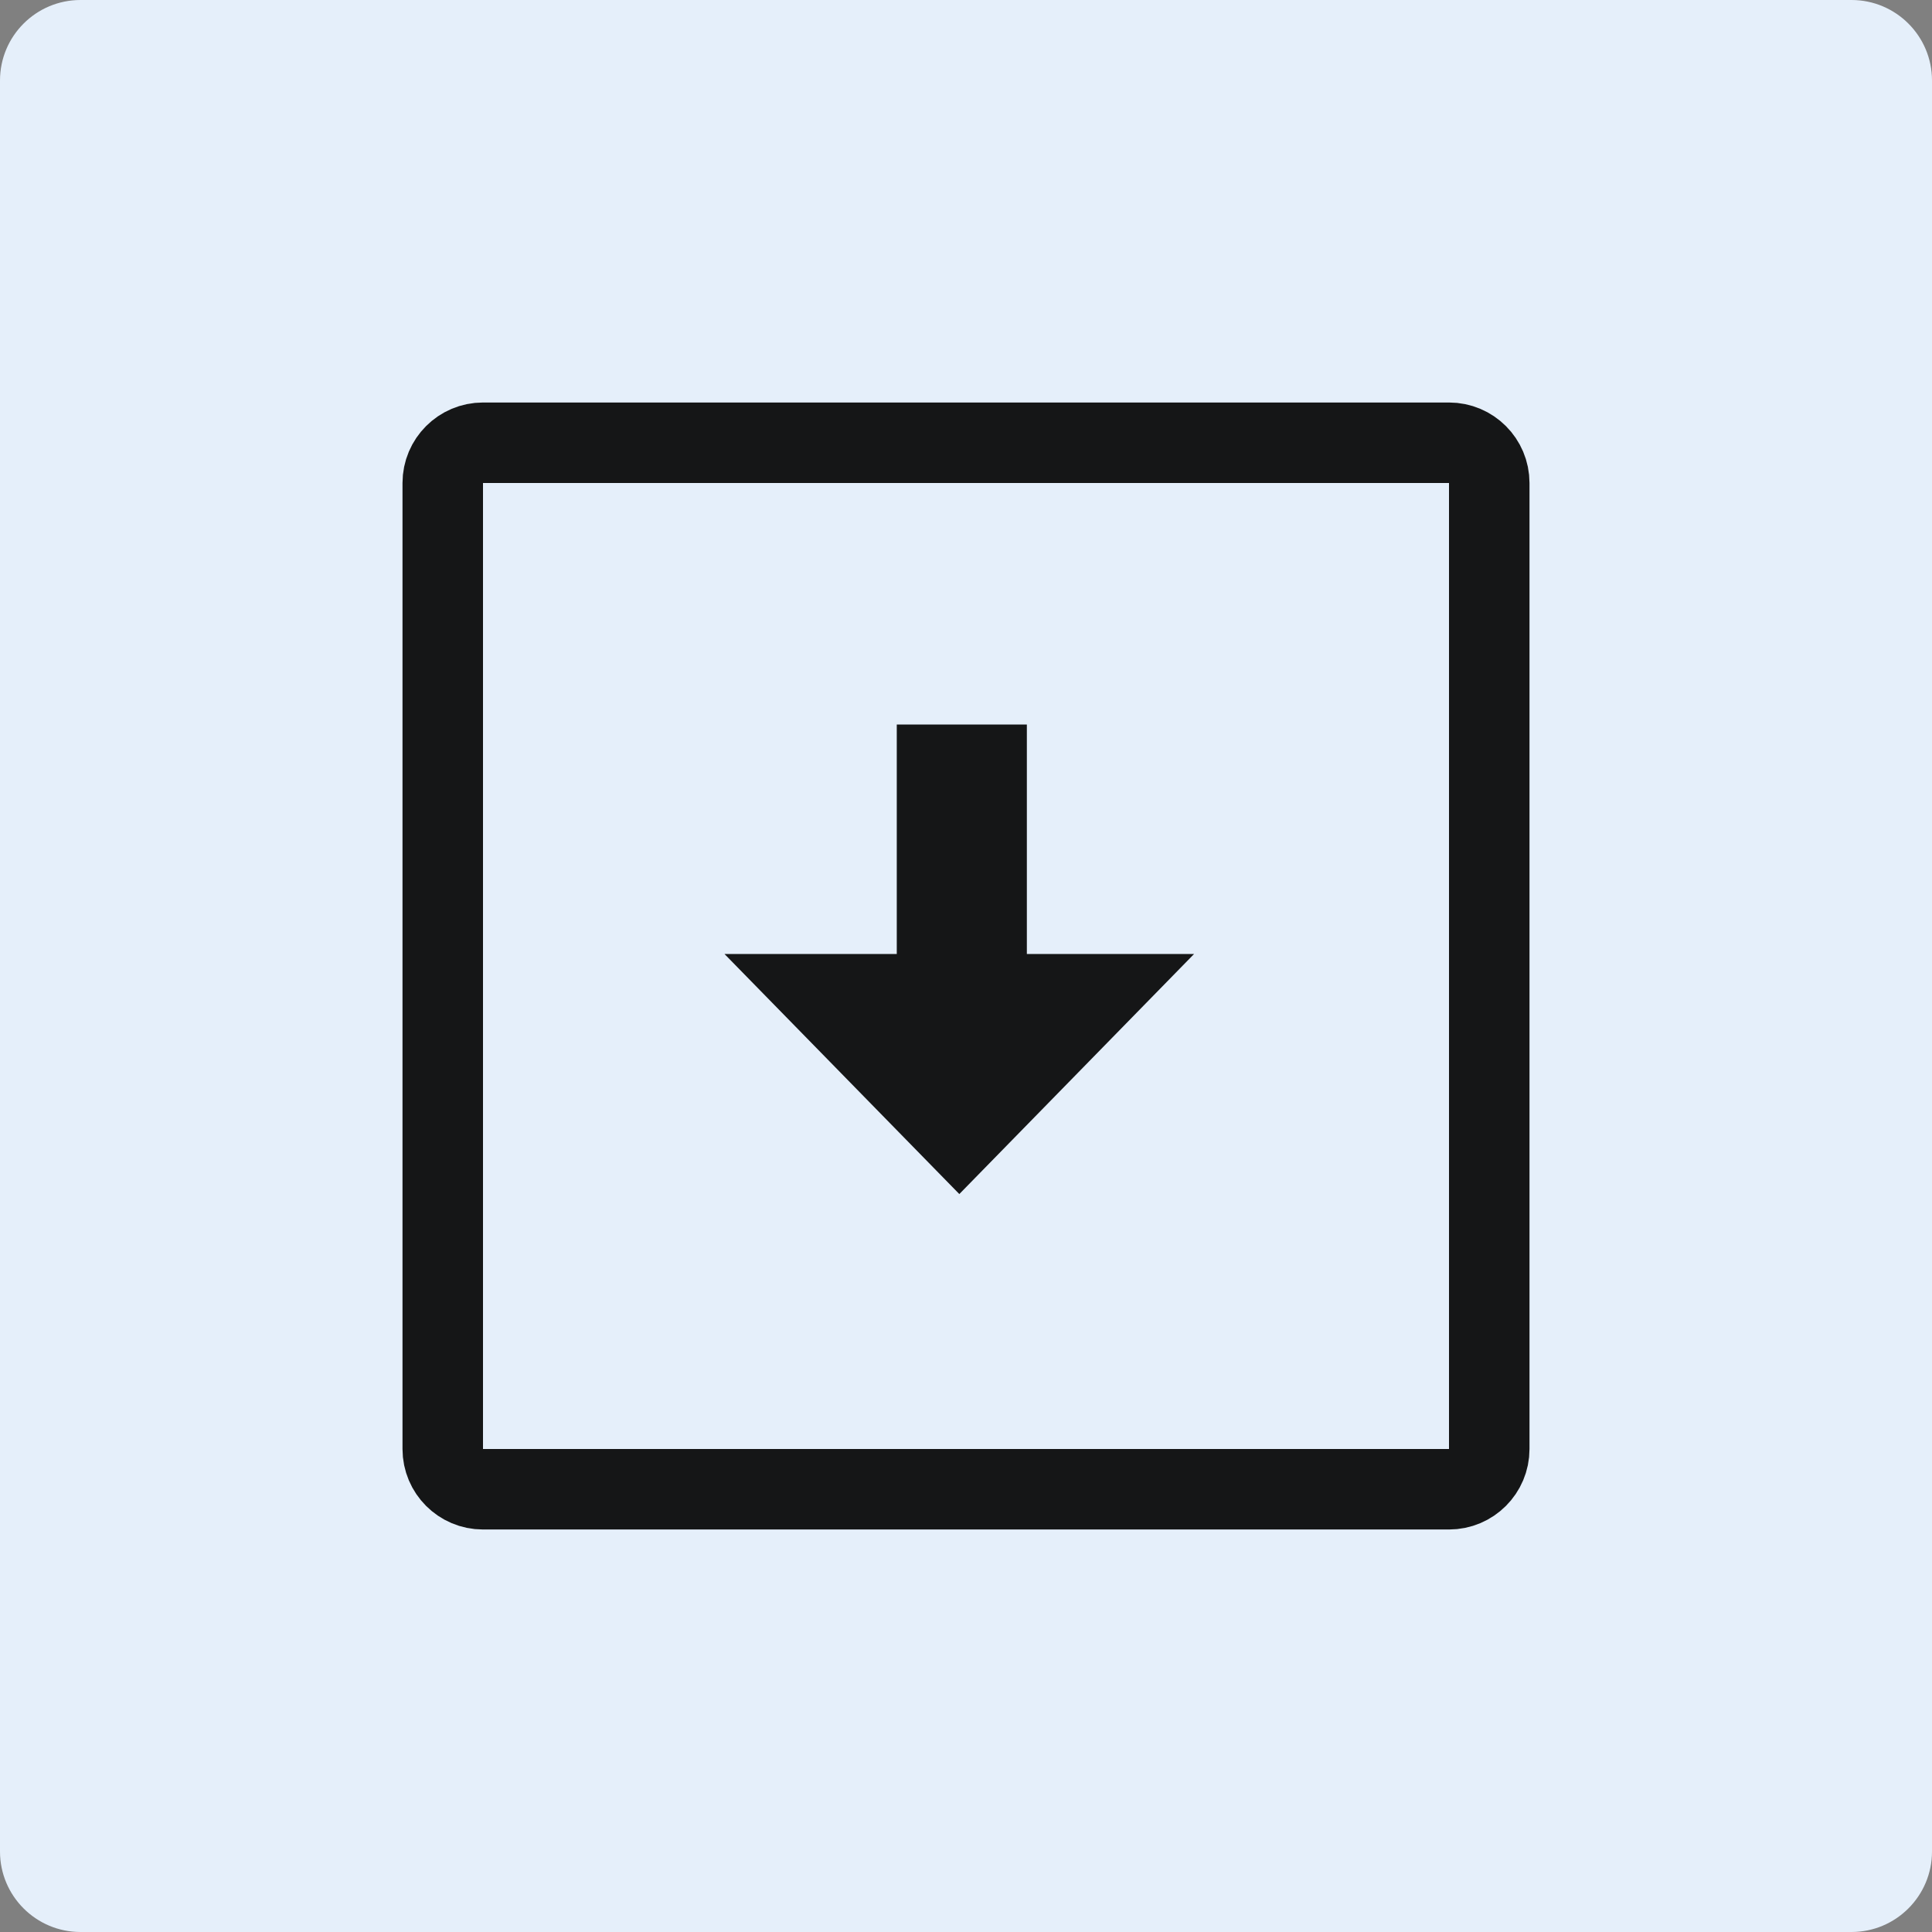 <?xml version="1.0" encoding="UTF-8"?>
<svg width="24px" height="24px" viewBox="0 0 24 24" version="1.1" xmlns="http://www.w3.org/2000/svg" xmlns:xlink="http://www.w3.org/1999/xlink">
    <rect x="0" y="0" width="24" height="24" fill="#808080" stroke="none"/>
    <!-- Generator: sketchtool 53.2 (72643) - https://sketchapp.com -->
    <title>37D30CF9-6E57-488E-804E-15DB8A535325</title>
    <desc>Created with sketchtool.</desc>
    <g id="Docs" stroke="none" stroke-width="1" fill="none" fill-rule="evenodd">
        <g id="Docs-Icon" transform="translate(-180, -25)">
            <g id="import-data" transform="translate(180, 25)">
                <path d="M1,0 L23,0 C23.552,-1.01453063e-16 24,0.448 24,1 L24,23 C24,23.552 23.552,24 23,24 L1,24 C0.448,24 6.76353751e-17,23.552 0,23 L0,1 C-6.76353751e-17,0.448 0.448,1.01453063e-16 1,0 Z" id="Rectangle-14" fill="#E5EFFA"></path>
                <path d="M6,5.5 C5.724,5.5 5.5,5.724 5.5,6 L5.5,18 C5.5,18.276 5.724,18.5 6,18.5 L18,18.5 C18.276,18.5 18.5,18.276 18.5,18 L18.5,6 C18.5,5.724 18.276,5.5 18,5.5 L6,5.5 Z" id="Rectangle-22-Copy" stroke="#151617" fill-rule="nonzero"></path>
                <path d="M11.14,9 C11.14,9 11.14,9.95 11.14,11.851 L9,11.851 L11.917,14.833 L14.833,11.851 L12.756,11.851 L12.756,9 C11.679,9 11.14,9 11.14,9 Z" id="Path-5-Copy" fill="#151617" fill-rule="nonzero"></path>
            </g>
        </g>
    </g>
</svg>